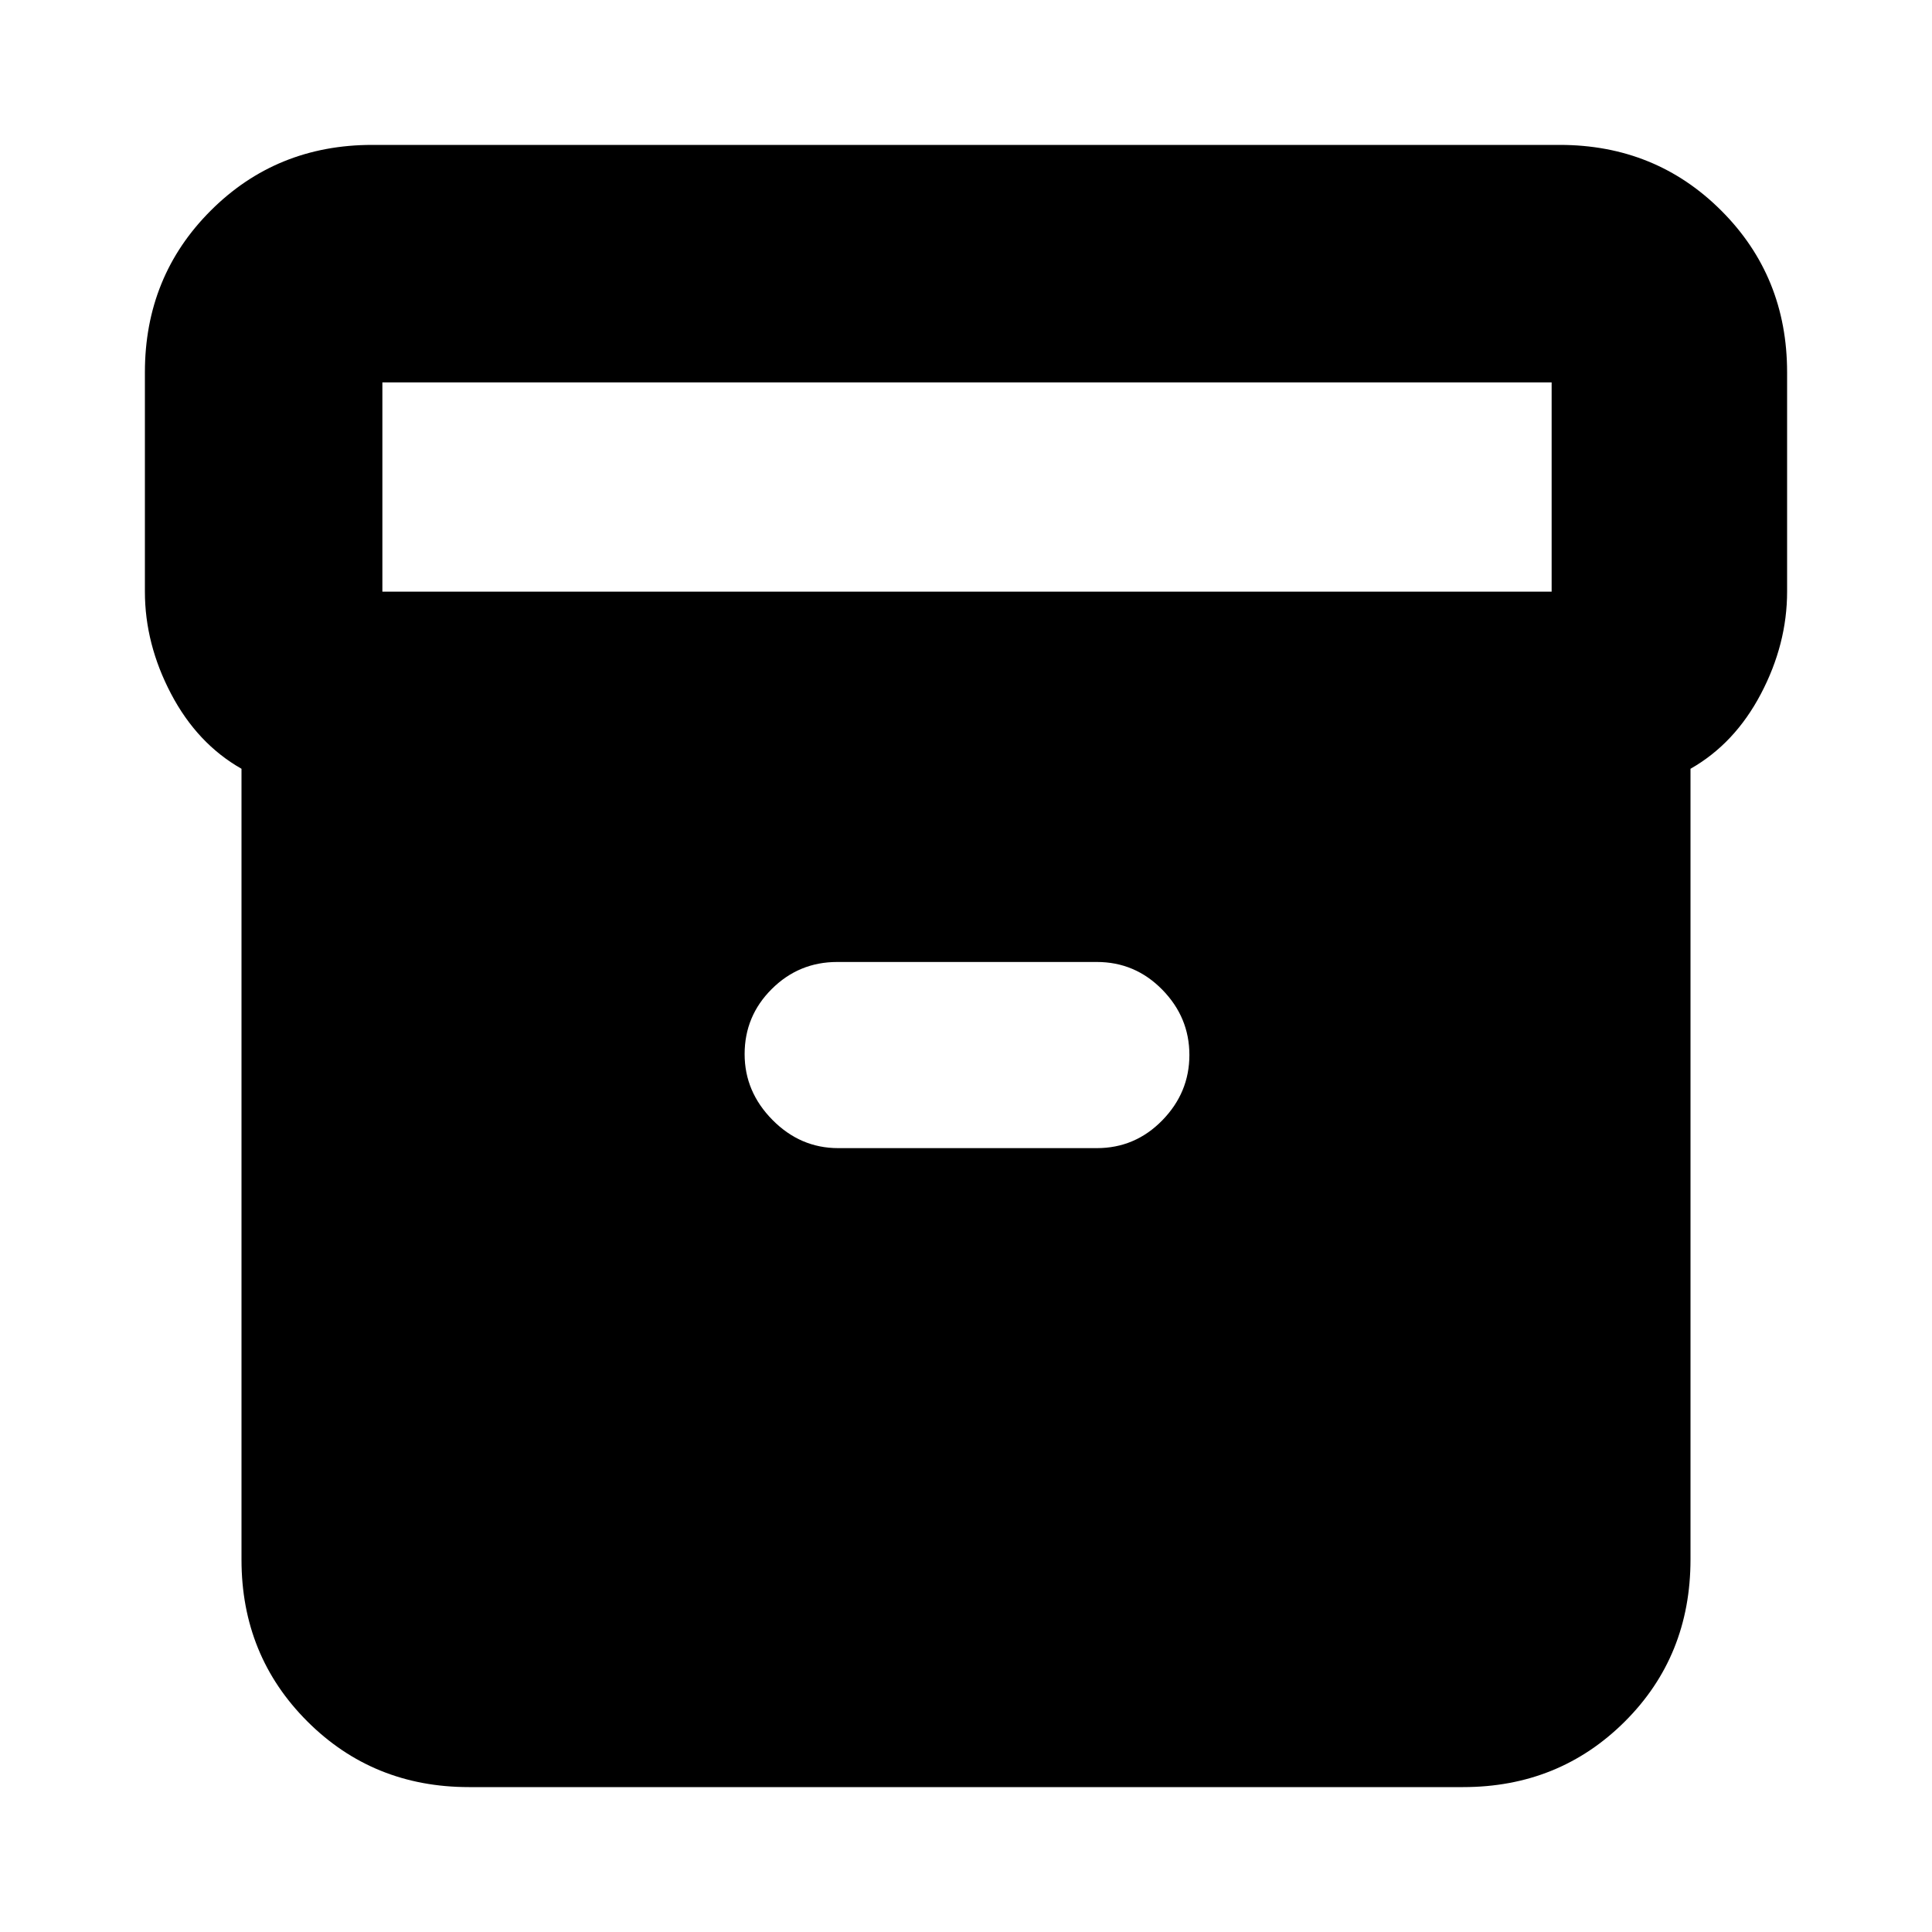 <svg xmlns="http://www.w3.org/2000/svg" height="20" viewBox="0 -960 960 960" width="20"><path d="M233-72q-47.64 0-80.32-32.68Q120-137.36 120-185v-393q-22-12.5-35-37.25T72-666v-109q0-47.64 32.68-80.32Q137.36-888 185-888h590q47.64 0 80.32 32.68Q888-822.64 888-775v109q0 26-13 50.75T840-578v392.86q0 48.08-32.68 80.61T727-72H233Zm-43-594h581v-104H190v104Zm226.5 276.5H545q19.02 0 32.51-13.79Q591-417.08 591-435.79t-13.49-32.46Q564.02-482 545-482H416q-19.02 0-32.51 13.43Q370-455.15 370-436.21q0 18.71 13.85 32.71t32.65 14Z"/></svg>